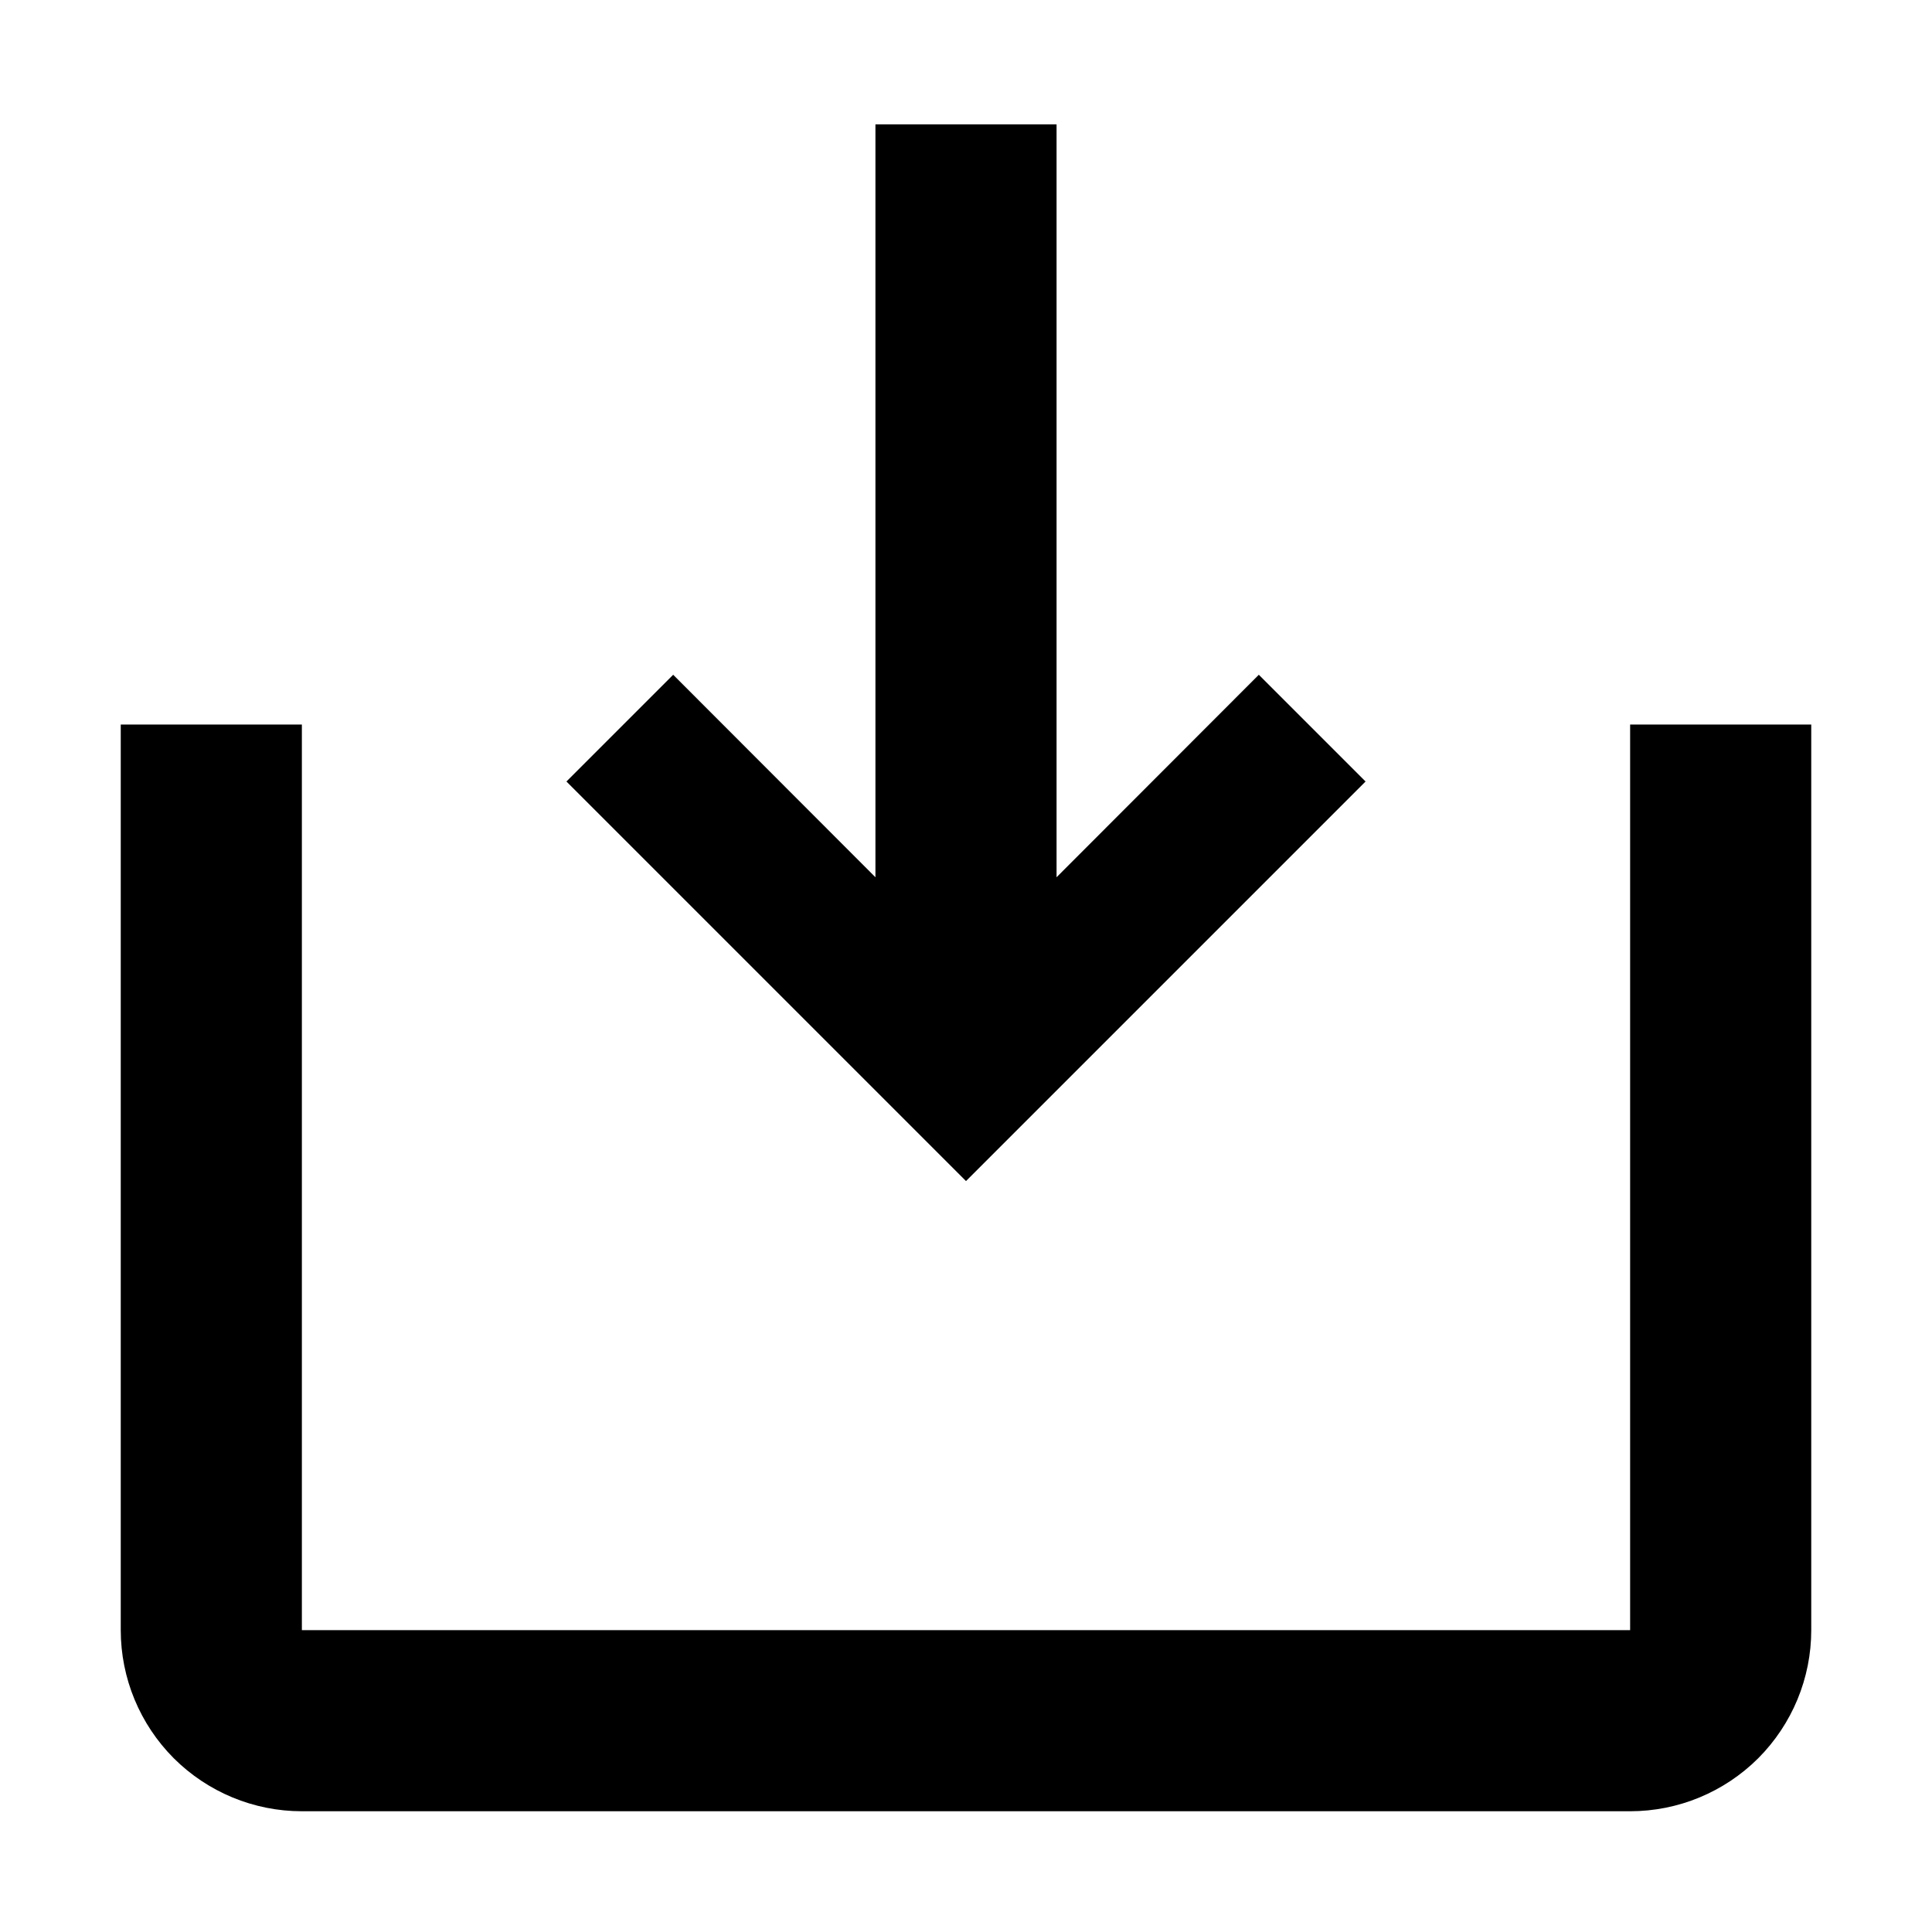 <svg width="16" height="16" viewBox="0 0 16 16" fill="none" xmlns="http://www.w3.org/2000/svg">
  <path fill-rule="evenodd" clip-rule="evenodd"
    d="M2.5 6V13.5H13.5V6H15V13.5C15 13.898 14.842 14.279 14.561 14.561C14.279 14.842 13.898 15 13.5 15H2.5C2.102 15 1.721 14.842 1.439 14.561C1.158 14.279 1 13.898 1 13.5V6H2.5ZM8.75 1.03V7.265L10.425 5.588L11.309 6.472L8 9.781L4.691 6.472L5.575 5.588L7.25 7.265V1.03H8.75Z"
    fill="black" />
</svg>